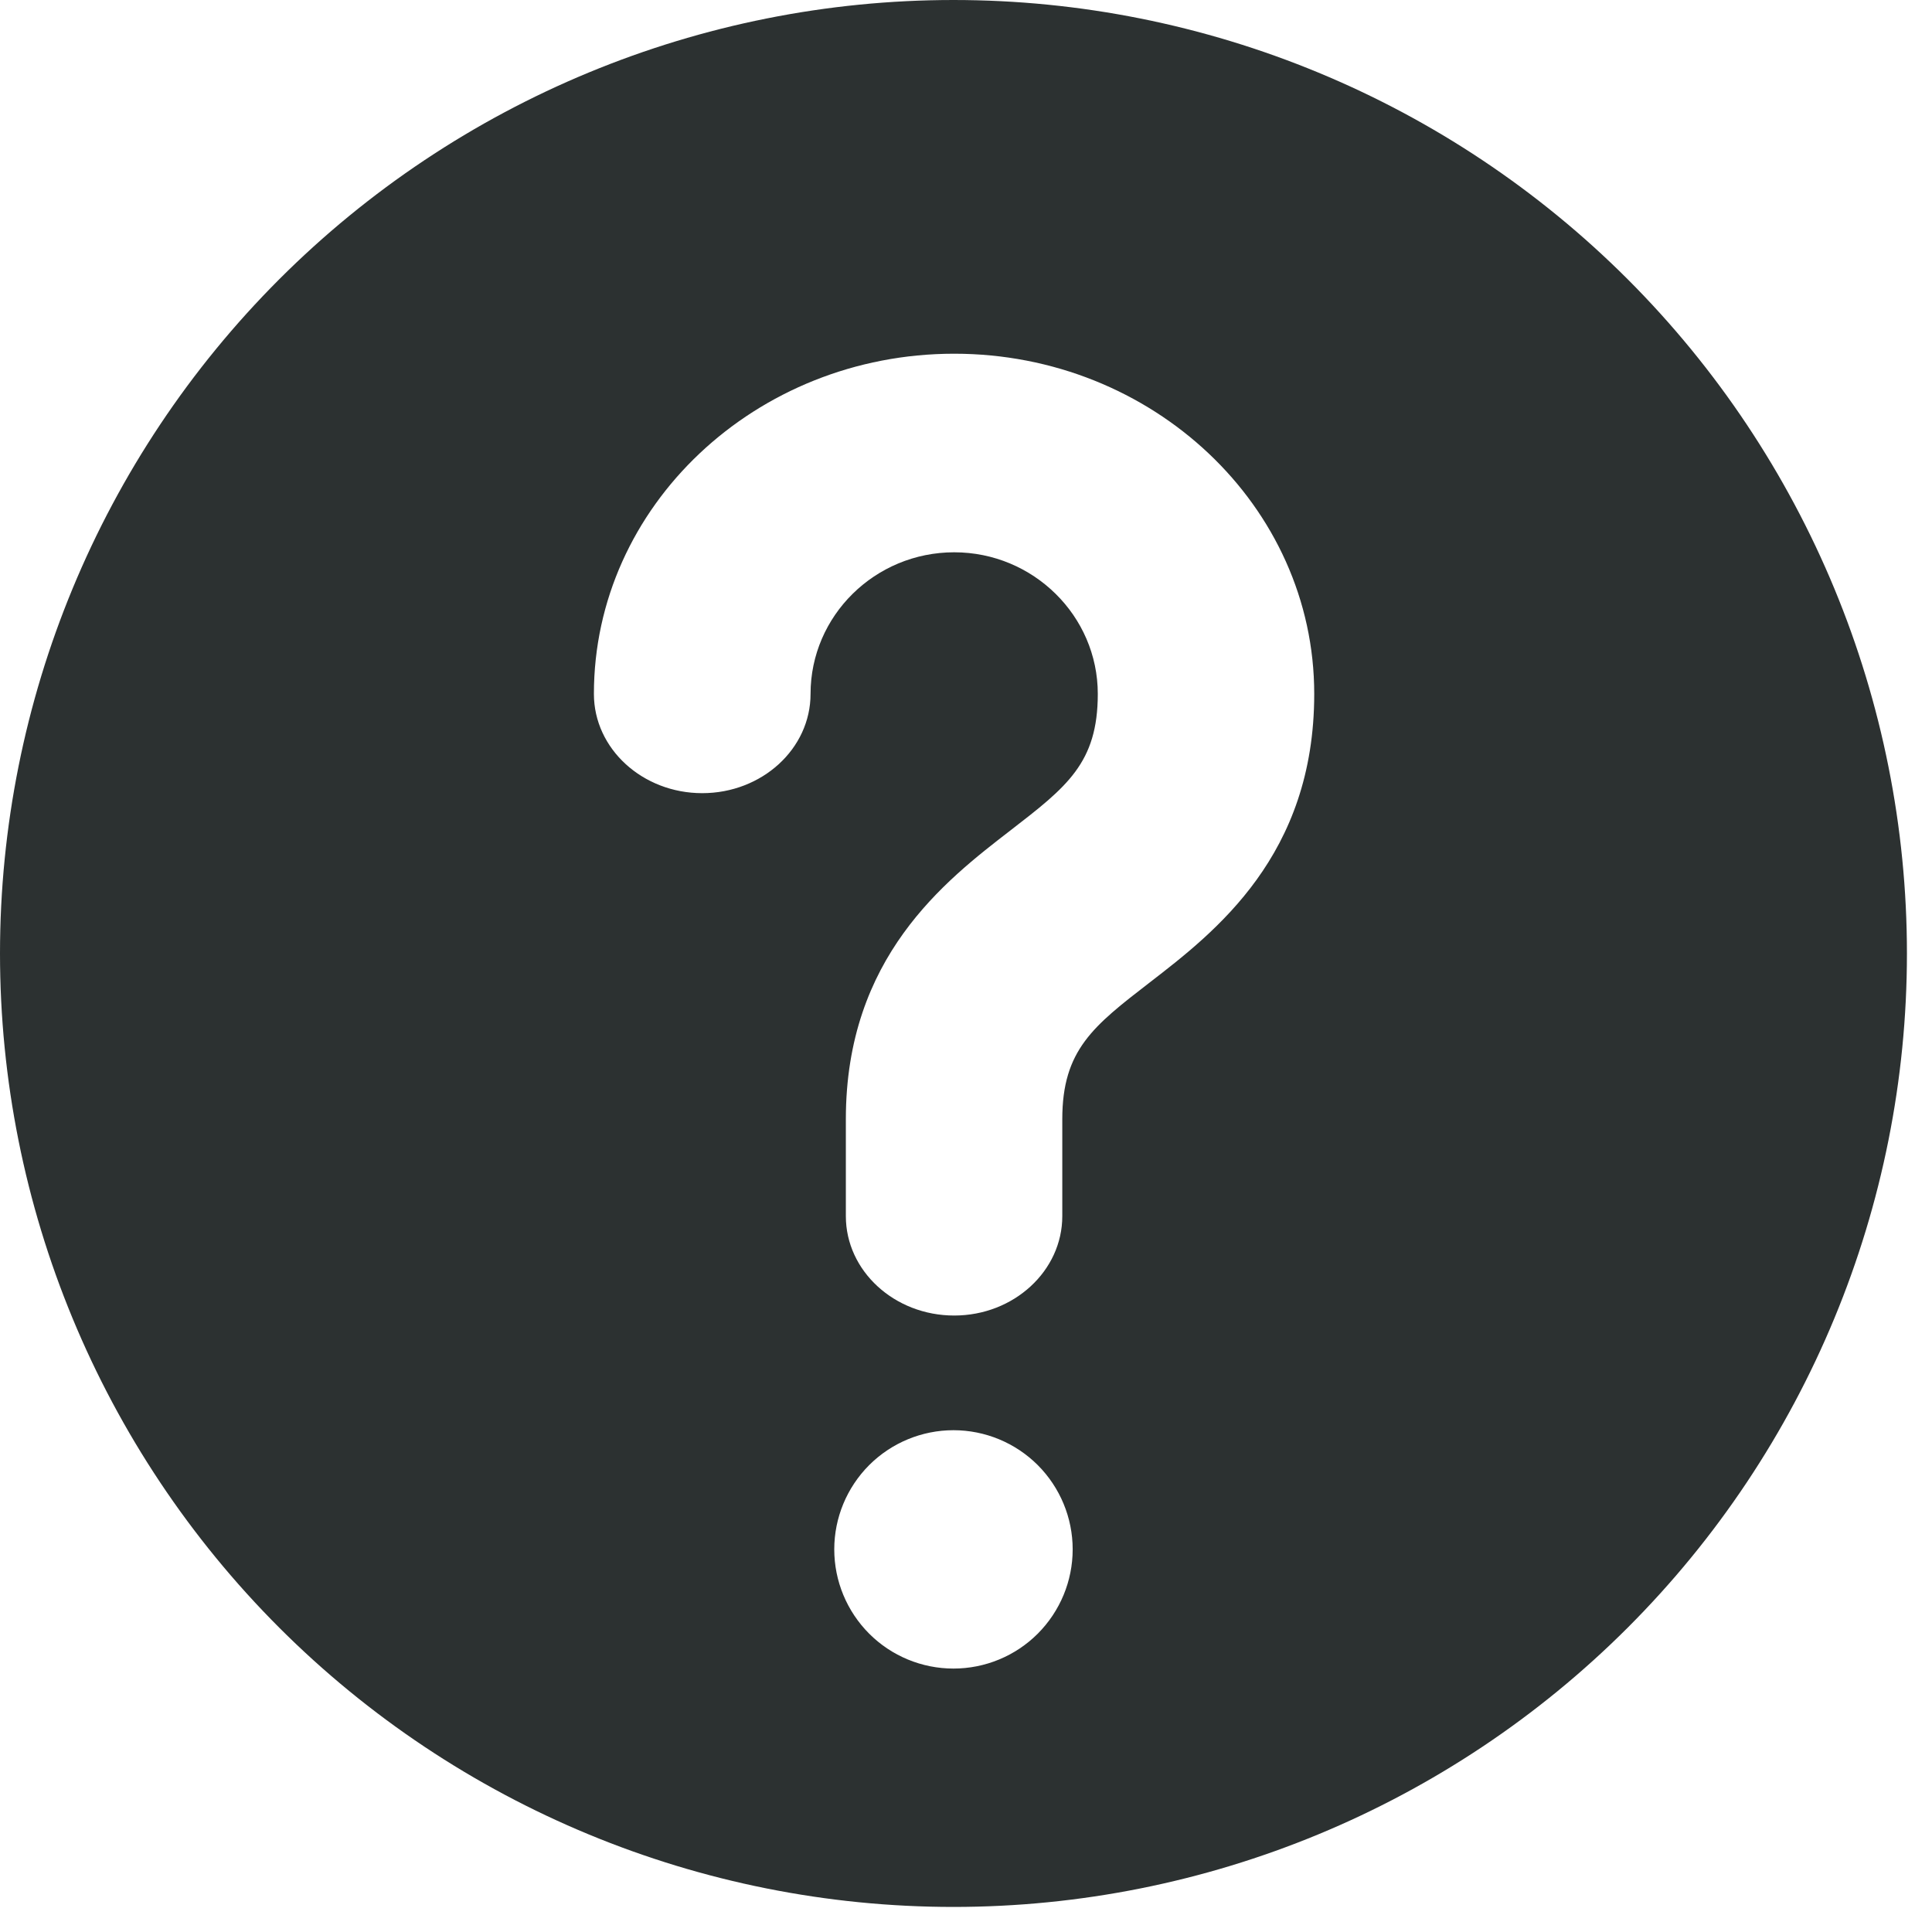<svg width="37" height="37" viewBox="0 0 37 37" fill="none" xmlns="http://www.w3.org/2000/svg">
<path fill-rule="evenodd" clip-rule="evenodd" d="M18.26 0C13.417 0 8.773 1.924 5.348 5.348C1.924 8.773 0 13.417 0 18.26C0 23.103 1.924 27.747 5.348 31.172C8.773 34.596 13.417 36.52 18.26 36.52C23.103 36.52 27.747 34.596 31.172 31.172C34.596 27.747 36.52 23.103 36.52 18.26C36.52 13.417 34.596 8.773 31.172 5.348C27.747 1.924 23.103 0 18.26 0V0ZM18.26 31.955C17.655 31.955 17.074 31.715 16.646 31.287C16.218 30.858 15.977 30.278 15.977 29.672C15.977 29.067 16.218 28.487 16.646 28.058C17.074 27.631 17.655 27.39 18.26 27.39C18.865 27.39 19.446 27.631 19.874 28.058C20.302 28.487 20.543 29.067 20.543 29.672C20.543 30.278 20.302 30.858 19.874 31.287C19.446 31.715 18.865 31.955 18.26 31.955ZM22.019 18.815C20.94 19.648 20.344 20.107 20.344 21.433V23.291C20.344 24.338 19.417 25.194 18.274 25.194C17.128 25.194 16.199 24.338 16.199 23.291V21.433C16.199 18.335 18.096 16.872 19.349 15.905C20.431 15.069 21.024 14.613 21.024 13.289C21.024 11.796 19.789 10.577 18.274 10.577C16.756 10.577 15.523 11.794 15.523 13.289C15.523 14.341 14.592 15.19 13.448 15.19C12.307 15.19 11.374 14.341 11.374 13.289C11.374 9.696 14.471 6.774 18.274 6.774C22.074 6.774 25.169 9.694 25.169 13.289C25.169 16.384 23.275 17.845 22.019 18.815Z" fill="#2C3131"/>
</svg>
